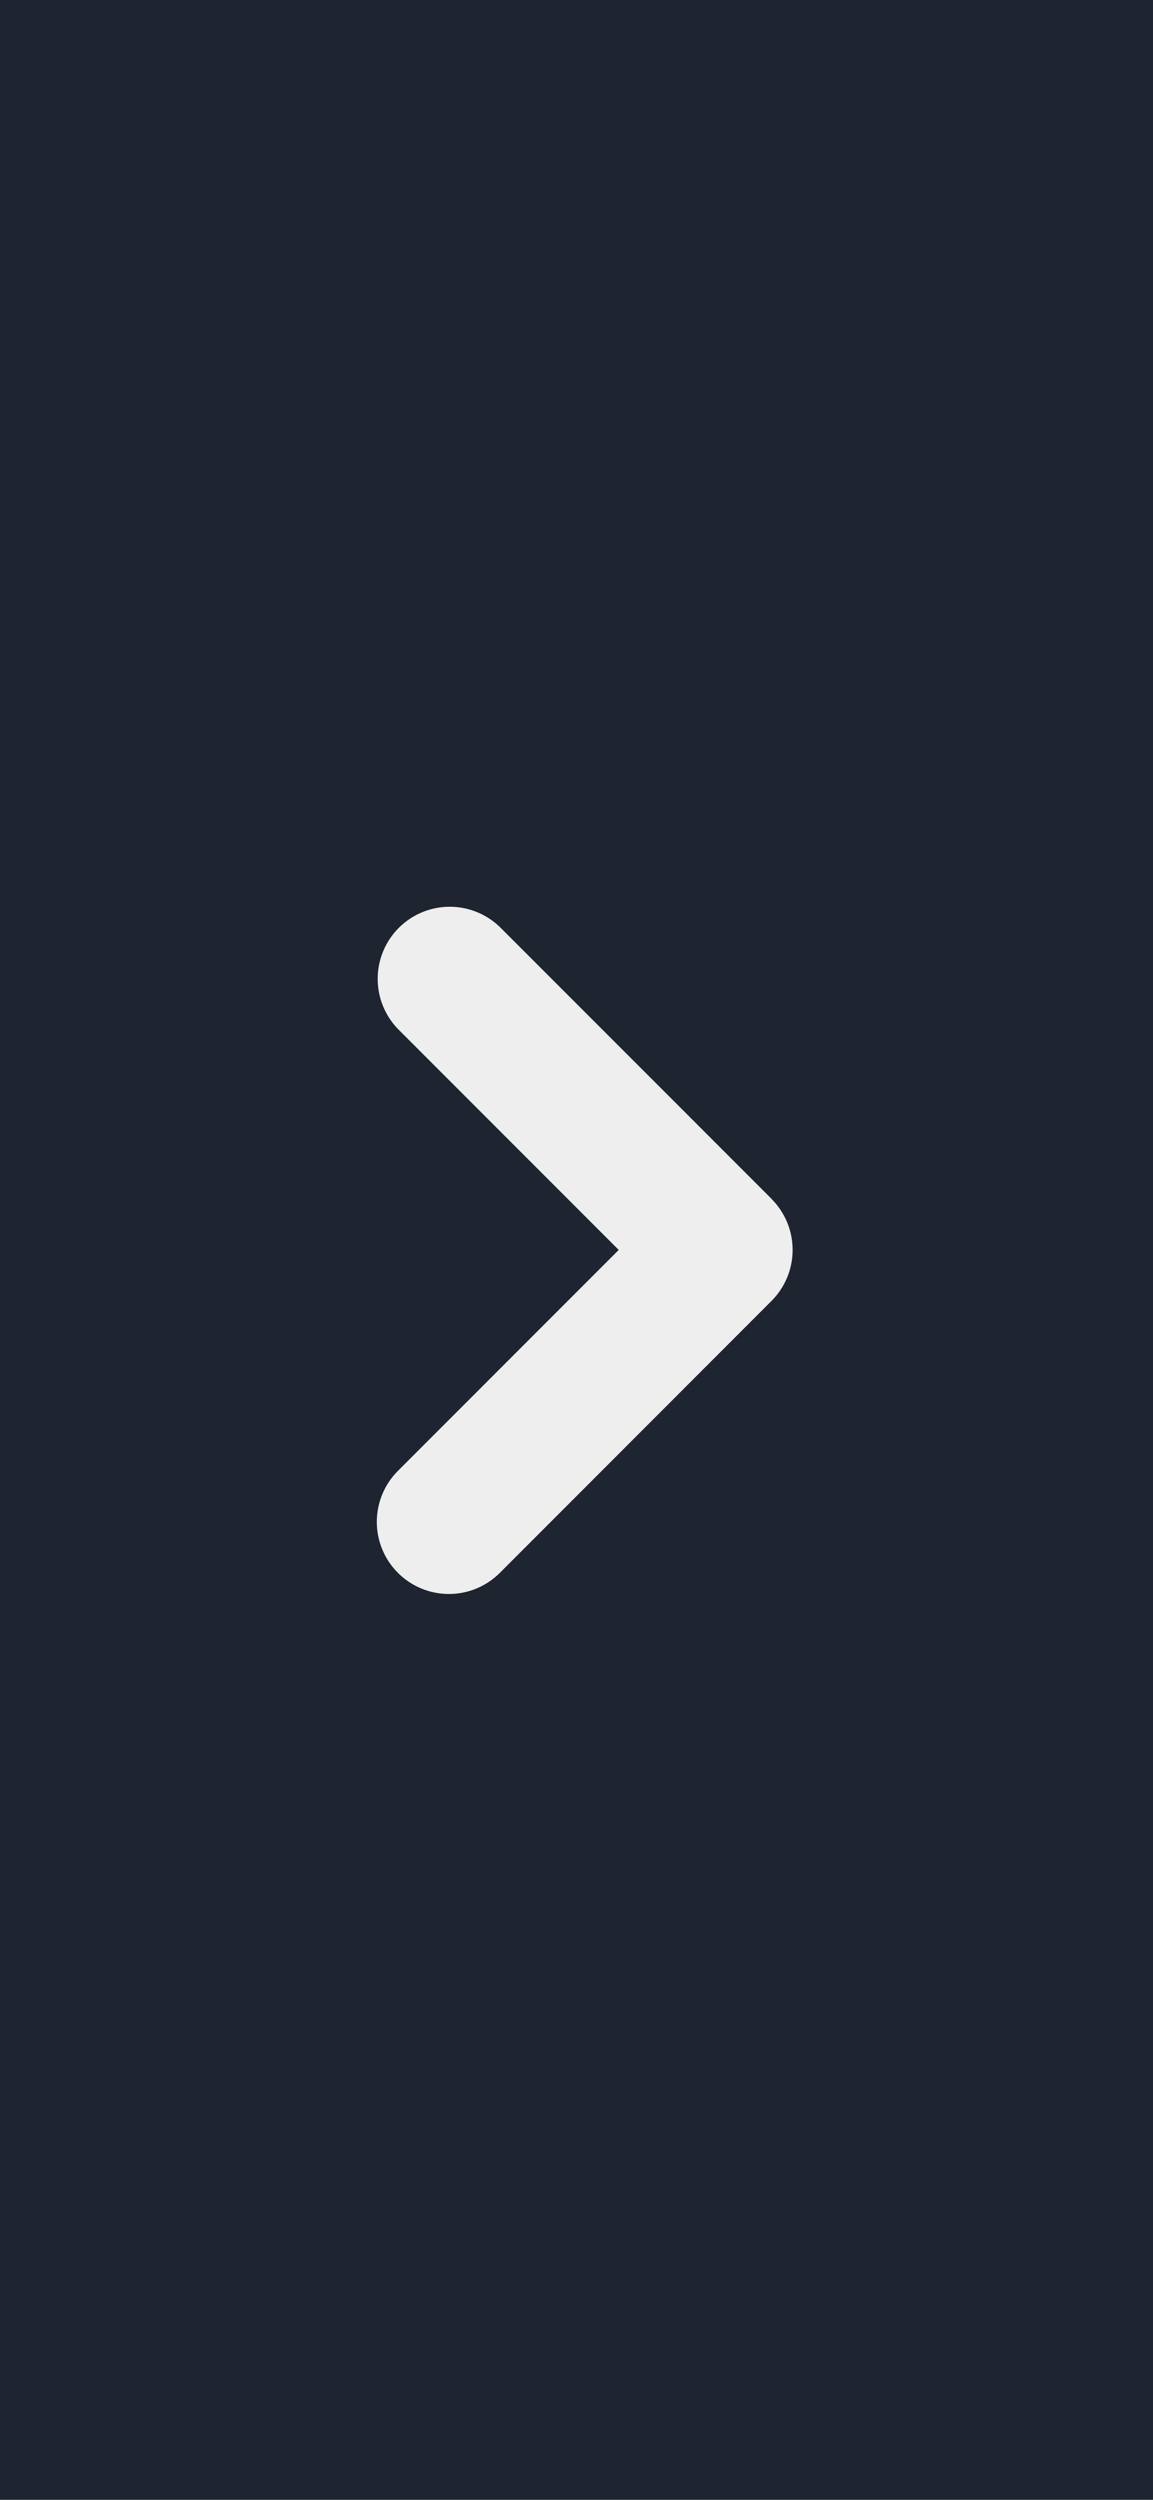 <svg width="60" height="130" viewBox="0 0 60 130" fill="none" xmlns="http://www.w3.org/2000/svg">
<rect x="0" y="0" width="60" height="130" fill="#808080" stroke="none"/>
<g opacity="0.9">
<rect width="60" height="130" fill="#131927"/>
<g clip-path="url(#clip0_1005_14775)">
<path fill-rule="evenodd" clip-rule="evenodd" d="M40.15 62.35C40.852 63.053 41.247 64.006 41.247 65C41.247 65.993 40.852 66.947 40.15 67.65L26.01 81.795C25.306 82.498 24.352 82.893 23.358 82.893C22.363 82.892 21.409 82.497 20.706 81.793C20.003 81.09 19.608 80.136 19.608 79.141C19.609 78.147 20.004 77.193 20.707 76.49L32.197 65L20.707 53.51C20.024 52.803 19.646 51.856 19.654 50.873C19.662 49.889 20.056 48.949 20.751 48.253C21.446 47.557 22.386 47.163 23.369 47.154C24.352 47.145 25.3 47.522 26.008 48.205L40.153 62.347L40.15 62.35Z" fill="#F9FAFB"/>
</g>
</g>
<defs>
<clipPath id="clip0_1005_14775">
<rect width="60" height="60" fill="white" transform="translate(0 35)"/>
</clipPath>
</defs>
</svg>
